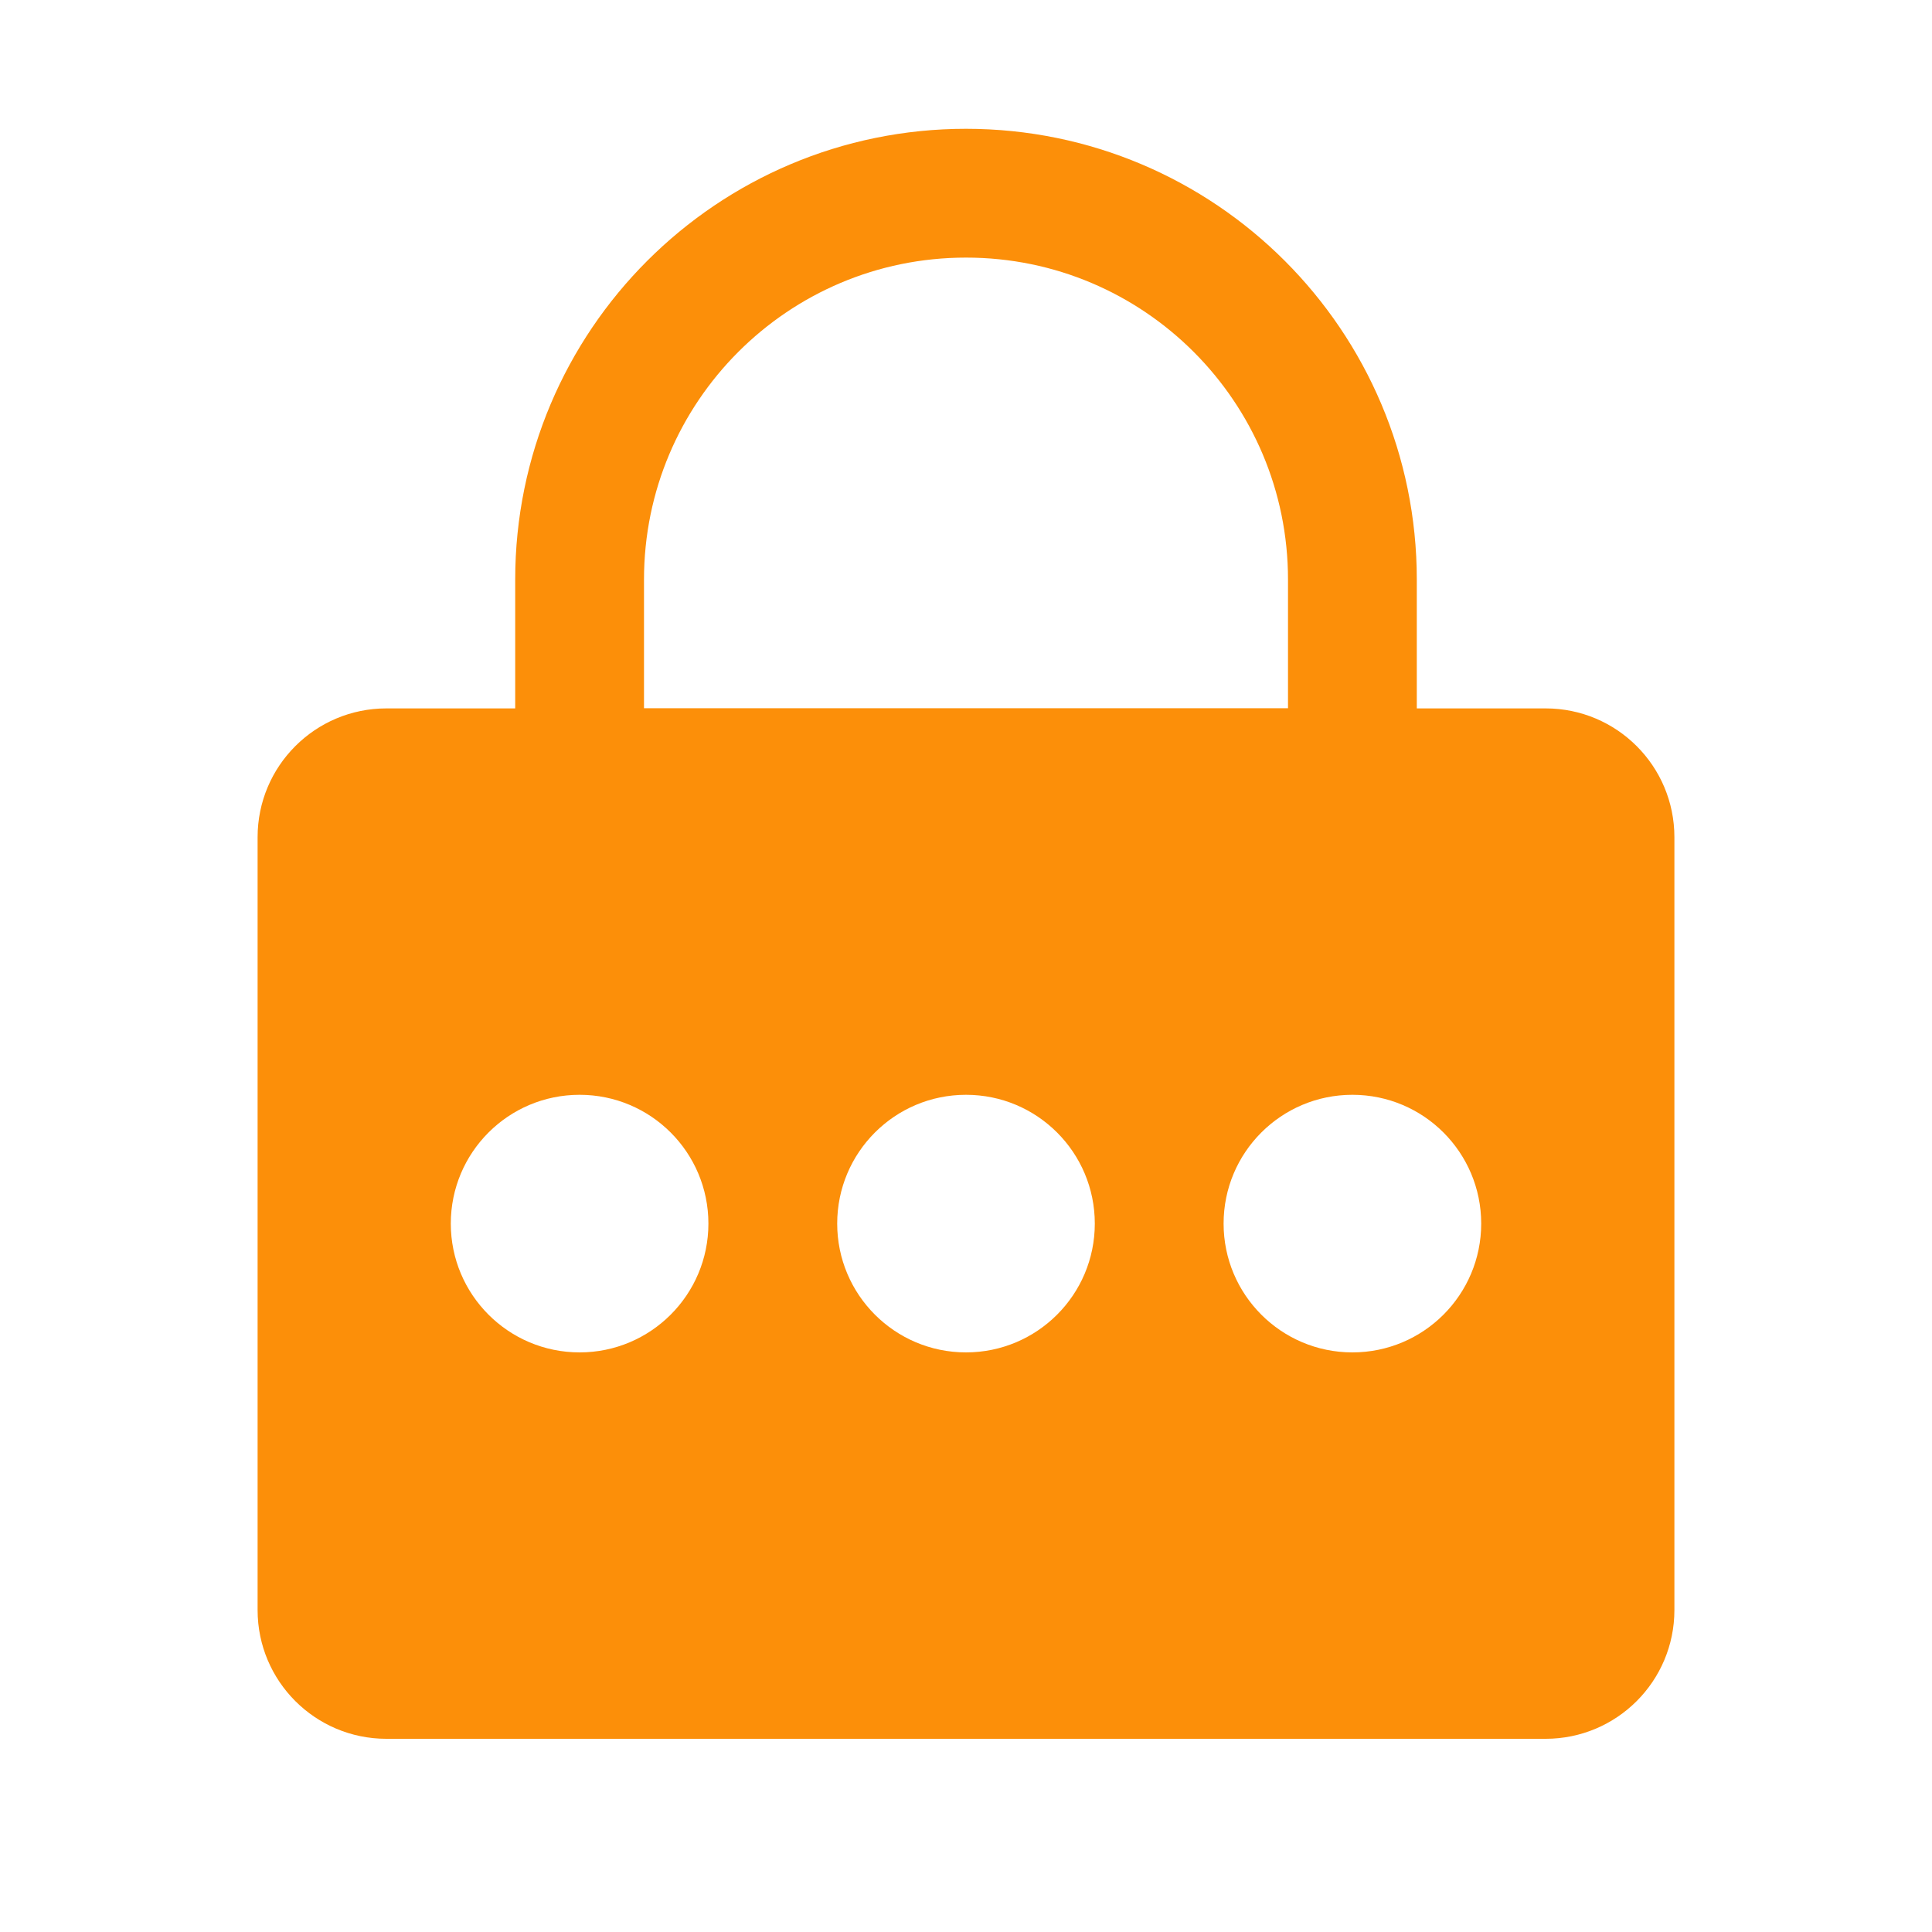 <svg width="30" height="30" xmlns="http://www.w3.org/2000/svg">

 <g>
  <title>background</title>
  <rect fill="none" id="canvas_background" height="402" width="582" y="-1" x="-1"/>
 </g>
 <g>
  <title>Layer 1</title>
  <path fill-opacity="0" id="svg_1" fill="#fc8f09" stroke="#fc8f09" stroke-width="2" stroke-linecap="round" stroke-linejoin="round" stroke-miterlimit="10" d="m21,12l-12,0l0,-3c0,-3.314 2.686,-6 6,-6l0,0c3.314,0 6,2.686 6,6l0,3z"/>
  <path fill="#fc8f09" id="svg_2" d="m24,11l-18,0c-1.105,0 -2,0.895 -2,2l0,12c0,1.105 0.895,2 2,2l18,0c1.105,0 2,-0.895 2,-2l0,-12c0,-1.105 -0.895,-2 -2,-2zm-9,10c-1.105,0 -2,-0.896 -2,-2c0,-1.105 0.895,-2 2,-2s2,0.895 2,2c0,1.104 -0.895,2 -2,2zm6,0c-1.105,0 -2,-0.896 -2,-2c0,-1.105 0.895,-2 2,-2s2,0.895 2,2c0,1.104 -0.895,2 -2,2zm-12,0c-1.105,0 -2,-0.896 -2,-2c0,-1.105 0.895,-2 2,-2s2,0.895 2,2c0,1.104 -0.895,2 -2,2z"/>
 </g>
</svg>